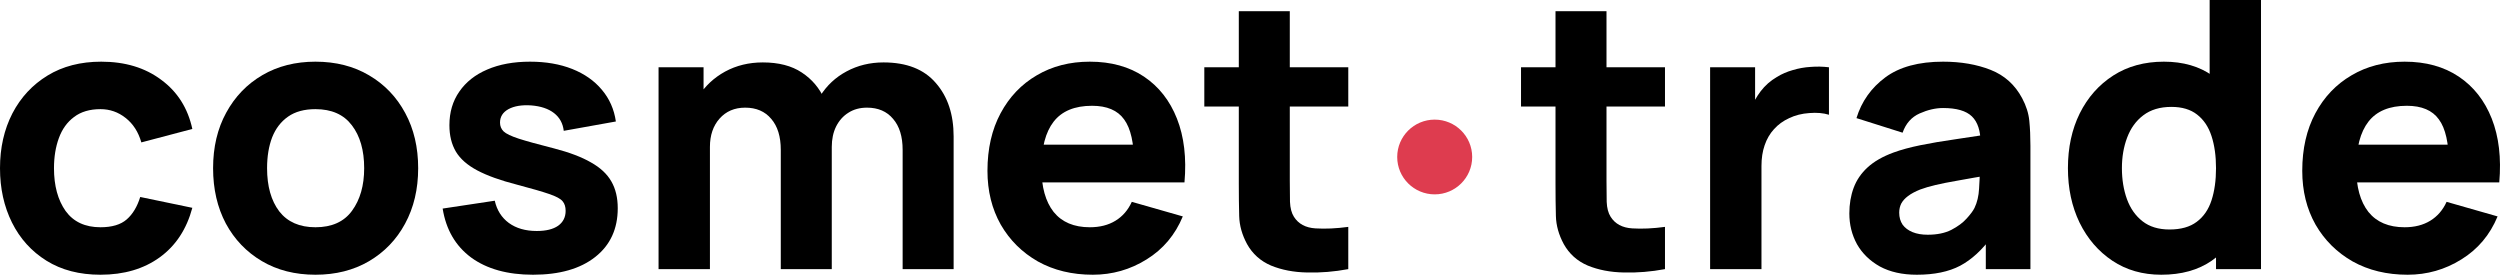 <svg width="182" height="20" viewBox="0 0 182 20" fill="none" xmlns="http://www.w3.org/2000/svg">
<path d="M7.315 20C5.786 20 4.476 19.66 3.384 18.98C2.293 18.299 1.456 17.374 0.873 16.204C0.291 15.034 0 13.714 0 12.245C0 10.757 0.3 9.429 0.901 8.258C1.51 7.088 2.365 6.168 3.466 5.497C4.567 4.825 5.868 4.49 7.369 4.49C9.107 4.49 10.563 4.93 11.736 5.81C12.919 6.68 13.674 7.873 14.002 9.388L10.29 10.367C10.072 9.605 9.689 9.011 9.144 8.585C8.607 8.159 7.997 7.946 7.315 7.946C6.532 7.946 5.891 8.136 5.391 8.517C4.89 8.889 4.522 9.401 4.285 10.054C4.049 10.698 3.93 11.429 3.93 12.245C3.93 13.524 4.212 14.562 4.776 15.361C5.35 16.15 6.196 16.544 7.315 16.544C8.152 16.544 8.789 16.354 9.225 15.973C9.662 15.592 9.99 15.048 10.208 14.34L14.002 15.129C13.583 16.689 12.792 17.891 11.627 18.735C10.463 19.578 9.025 20 7.315 20Z" fill="black"/>
<path d="M22.964 20C21.481 20 20.18 19.669 19.061 19.007C17.942 18.345 17.069 17.433 16.441 16.272C15.822 15.102 15.513 13.76 15.513 12.245C15.513 10.712 15.831 9.365 16.468 8.204C17.105 7.034 17.983 6.122 19.102 5.469C20.221 4.816 21.509 4.49 22.964 4.49C24.447 4.49 25.748 4.821 26.867 5.483C27.995 6.145 28.873 7.061 29.501 8.231C30.129 9.392 30.443 10.73 30.443 12.245C30.443 13.769 30.124 15.116 29.488 16.286C28.86 17.447 27.982 18.358 26.854 19.02C25.735 19.674 24.438 20 22.964 20ZM22.964 16.544C24.156 16.544 25.043 16.145 25.625 15.347C26.217 14.54 26.512 13.506 26.512 12.245C26.512 10.939 26.212 9.896 25.612 9.116C25.02 8.336 24.138 7.946 22.964 7.946C22.154 7.946 21.49 8.127 20.972 8.49C20.453 8.853 20.067 9.356 19.812 10C19.566 10.644 19.443 11.392 19.443 12.245C19.443 13.56 19.739 14.608 20.33 15.388C20.931 16.159 21.809 16.544 22.964 16.544Z" fill="black"/>
<path d="M38.803 20C36.947 20 35.446 19.583 34.3 18.748C33.162 17.905 32.471 16.717 32.225 15.184L36.019 14.612C36.174 15.302 36.515 15.841 37.043 16.231C37.58 16.621 38.257 16.816 39.076 16.816C39.749 16.816 40.268 16.689 40.632 16.435C40.996 16.172 41.178 15.809 41.178 15.347C41.178 15.057 41.105 14.825 40.959 14.653C40.814 14.472 40.486 14.295 39.977 14.122C39.477 13.95 38.694 13.723 37.63 13.442C36.429 13.134 35.469 12.789 34.75 12.408C34.031 12.027 33.513 11.574 33.194 11.048C32.876 10.512 32.717 9.868 32.717 9.116C32.717 8.172 32.958 7.356 33.44 6.667C33.922 5.968 34.6 5.433 35.473 5.061C36.356 4.68 37.393 4.49 38.585 4.49C39.74 4.49 40.764 4.667 41.656 5.02C42.547 5.374 43.266 5.878 43.812 6.531C44.367 7.184 44.708 7.955 44.835 8.844L41.041 9.524C40.978 8.98 40.741 8.549 40.332 8.231C39.922 7.914 39.367 7.728 38.667 7.673C37.984 7.628 37.434 7.719 37.015 7.946C36.606 8.172 36.401 8.499 36.401 8.925C36.401 9.179 36.488 9.392 36.661 9.565C36.843 9.737 37.211 9.914 37.766 10.095C38.33 10.277 39.185 10.512 40.332 10.803C41.451 11.093 42.347 11.433 43.02 11.823C43.703 12.204 44.198 12.667 44.508 13.211C44.817 13.746 44.972 14.395 44.972 15.156C44.972 16.662 44.426 17.846 43.334 18.707C42.242 19.569 40.732 20 38.803 20Z" fill="black"/>
<path d="M65.712 19.592V10.912C65.712 9.941 65.48 9.188 65.016 8.653C64.561 8.109 63.929 7.837 63.119 7.837C62.6 7.837 62.15 7.959 61.768 8.204C61.386 8.44 61.086 8.776 60.867 9.211C60.658 9.637 60.553 10.132 60.553 10.694L58.998 9.66C58.998 8.653 59.234 7.764 59.707 6.993C60.189 6.222 60.831 5.624 61.631 5.197C62.441 4.762 63.337 4.544 64.32 4.544C66.003 4.544 67.272 5.043 68.127 6.041C68.992 7.029 69.424 8.327 69.424 9.932V19.592H65.712ZM47.943 19.592V4.898H51.219V9.769H51.683V19.592H47.943ZM56.841 19.592V10.912C56.841 9.941 56.609 9.188 56.145 8.653C55.69 8.109 55.058 7.837 54.248 7.837C53.475 7.837 52.852 8.104 52.379 8.639C51.915 9.166 51.683 9.85 51.683 10.694L50.127 9.605C50.127 8.644 50.368 7.782 50.85 7.02C51.332 6.258 51.978 5.655 52.788 5.211C53.607 4.766 54.521 4.544 55.531 4.544C56.687 4.544 57.633 4.789 58.37 5.279C59.116 5.769 59.666 6.422 60.021 7.238C60.376 8.054 60.553 8.952 60.553 9.932V19.592H56.841Z" fill="black"/>
<path d="M79.557 20C78.047 20 76.714 19.678 75.558 19.034C74.412 18.381 73.511 17.488 72.856 16.354C72.21 15.211 71.887 13.905 71.887 12.435C71.887 10.83 72.206 9.433 72.843 8.245C73.479 7.057 74.357 6.136 75.476 5.483C76.596 4.821 77.883 4.49 79.339 4.49C80.885 4.49 82.2 4.853 83.283 5.578C84.365 6.304 85.166 7.324 85.684 8.639C86.203 9.955 86.385 11.501 86.23 13.279H82.559V11.918C82.559 10.422 82.318 9.347 81.836 8.694C81.363 8.032 80.585 7.701 79.502 7.701C78.238 7.701 77.305 8.086 76.705 8.857C76.113 9.619 75.818 10.748 75.818 12.245C75.818 13.614 76.113 14.676 76.705 15.429C77.305 16.172 78.183 16.544 79.339 16.544C80.066 16.544 80.69 16.386 81.208 16.068C81.727 15.751 82.123 15.293 82.395 14.694L86.108 15.755C85.552 17.098 84.675 18.141 83.474 18.884C82.282 19.628 80.976 20 79.557 20ZM74.671 13.279V10.531H84.443V13.279H74.671Z" fill="black"/>
<path d="M98.155 19.592C97.136 19.782 96.135 19.864 95.153 19.837C94.179 19.819 93.306 19.651 92.532 19.333C91.768 19.007 91.186 18.485 90.786 17.769C90.422 17.098 90.231 16.417 90.213 15.728C90.194 15.03 90.185 14.24 90.185 13.361V0.816H93.897V13.143C93.897 13.714 93.902 14.231 93.911 14.694C93.929 15.147 94.025 15.51 94.198 15.782C94.525 16.299 95.048 16.581 95.767 16.626C96.486 16.671 97.282 16.635 98.155 16.517V19.592ZM87.674 7.755V4.898H98.155V7.755H87.674Z" fill="black"/>
<path d="M121.211 19.592C120.192 19.782 119.192 19.864 118.209 19.837C117.235 19.819 116.362 19.651 115.589 19.333C114.824 19.007 114.242 18.485 113.842 17.769C113.478 17.098 113.287 16.417 113.269 15.728C113.25 15.03 113.241 14.24 113.241 13.361V0.816H116.953V13.143C116.953 13.714 116.958 14.231 116.967 14.694C116.985 15.147 117.081 15.51 117.254 15.782C117.581 16.299 118.104 16.581 118.823 16.626C119.542 16.671 120.338 16.635 121.211 16.517V19.592ZM110.73 7.755V4.898H121.211V7.755H110.73Z" fill="black"/>
<path d="M124.496 19.592V4.898H127.771V8.49L127.416 8.027C127.607 7.519 127.862 7.057 128.18 6.639C128.499 6.222 128.89 5.878 129.354 5.605C129.709 5.388 130.096 5.22 130.514 5.102C130.933 4.975 131.365 4.898 131.811 4.871C132.256 4.834 132.702 4.844 133.148 4.898V8.354C132.739 8.227 132.261 8.186 131.715 8.231C131.178 8.268 130.692 8.39 130.255 8.599C129.818 8.798 129.45 9.066 129.149 9.401C128.849 9.728 128.622 10.118 128.467 10.571C128.312 11.016 128.235 11.519 128.235 12.082V19.592H124.496Z" fill="black"/>
<path d="M139.545 20C138.49 20 137.593 19.8 136.856 19.401C136.129 18.993 135.574 18.453 135.191 17.782C134.818 17.102 134.632 16.354 134.632 15.537C134.632 14.857 134.737 14.236 134.946 13.674C135.155 13.111 135.492 12.617 135.956 12.191C136.429 11.755 137.061 11.392 137.853 11.102C138.399 10.902 139.049 10.726 139.804 10.571C140.559 10.417 141.415 10.272 142.37 10.136C143.325 9.991 144.376 9.832 145.522 9.66L144.185 10.395C144.185 9.524 143.976 8.884 143.557 8.476C143.139 8.068 142.438 7.864 141.456 7.864C140.91 7.864 140.341 7.995 139.75 8.258C139.158 8.522 138.744 8.989 138.508 9.66L135.151 8.599C135.524 7.383 136.224 6.395 137.252 5.633C138.28 4.871 139.681 4.49 141.456 4.49C142.757 4.49 143.912 4.689 144.922 5.088C145.932 5.488 146.696 6.177 147.215 7.156C147.506 7.701 147.679 8.245 147.733 8.789C147.788 9.333 147.815 9.941 147.815 10.612V19.592H144.567V16.571L145.031 17.197C144.312 18.186 143.534 18.902 142.697 19.347C141.869 19.782 140.819 20 139.545 20ZM140.336 17.088C141.019 17.088 141.592 16.971 142.056 16.735C142.529 16.49 142.902 16.213 143.175 15.905C143.457 15.596 143.648 15.338 143.748 15.129C143.939 14.73 144.048 14.268 144.076 13.742C144.112 13.206 144.13 12.762 144.13 12.408L145.222 12.68C144.121 12.862 143.23 13.016 142.547 13.143C141.865 13.261 141.314 13.37 140.896 13.469C140.477 13.569 140.109 13.678 139.791 13.796C139.427 13.941 139.131 14.1 138.904 14.272C138.685 14.435 138.521 14.617 138.412 14.816C138.312 15.016 138.262 15.238 138.262 15.483C138.262 15.819 138.344 16.109 138.508 16.354C138.681 16.59 138.922 16.771 139.231 16.898C139.54 17.025 139.909 17.088 140.336 17.088Z" fill="black"/>
<path d="M157.341 20C155.985 20 154.798 19.66 153.779 18.98C152.76 18.299 151.964 17.374 151.391 16.204C150.827 15.034 150.545 13.714 150.545 12.245C150.545 10.748 150.831 9.419 151.404 8.258C151.987 7.088 152.801 6.168 153.847 5.497C154.894 4.825 156.122 4.49 157.532 4.49C158.933 4.49 160.111 4.83 161.067 5.51C162.022 6.19 162.745 7.116 163.237 8.286C163.728 9.456 163.973 10.775 163.973 12.245C163.973 13.714 163.723 15.034 163.223 16.204C162.732 17.374 161.995 18.299 161.012 18.98C160.029 19.66 158.806 20 157.341 20ZM157.941 16.707C158.769 16.707 159.429 16.521 159.92 16.15C160.421 15.778 160.78 15.256 160.998 14.585C161.217 13.914 161.326 13.134 161.326 12.245C161.326 11.356 161.217 10.576 160.998 9.905C160.78 9.234 160.43 8.712 159.948 8.34C159.474 7.968 158.851 7.782 158.078 7.782C157.25 7.782 156.568 7.986 156.031 8.395C155.503 8.794 155.112 9.333 154.857 10.014C154.602 10.685 154.475 11.429 154.475 12.245C154.475 13.07 154.598 13.823 154.844 14.503C155.089 15.175 155.467 15.71 155.976 16.109C156.486 16.508 157.141 16.707 157.941 16.707ZM161.326 19.592V9.524H160.862V0H164.601V19.592H161.326Z" fill="black"/>
<path d="M175.273 20C173.763 20 172.43 19.678 171.275 19.034C170.128 18.381 169.228 17.488 168.573 16.354C167.927 15.211 167.604 13.905 167.604 12.435C167.604 10.83 167.922 9.433 168.559 8.245C169.196 7.057 170.074 6.136 171.193 5.483C172.312 4.821 173.599 4.49 175.055 4.49C176.602 4.49 177.916 4.853 178.999 5.578C180.082 6.304 180.882 7.324 181.401 8.639C181.919 9.955 182.101 11.501 181.947 13.279H178.276V11.918C178.276 10.422 178.035 9.347 177.552 8.694C177.079 8.032 176.301 7.701 175.219 7.701C173.954 7.701 173.021 8.086 172.421 8.857C171.83 9.619 171.534 10.748 171.534 12.245C171.534 13.614 171.83 14.676 172.421 15.429C173.021 16.172 173.899 16.544 175.055 16.544C175.783 16.544 176.406 16.386 176.925 16.068C177.443 15.751 177.839 15.293 178.112 14.694L181.824 15.755C181.269 17.098 180.391 18.141 179.19 18.884C177.998 19.628 176.693 20 175.273 20ZM170.388 13.279V10.531H180.159V13.279H170.388Z" fill="black"/>
<ellipse cx="104.446" cy="11.429" rx="2.729" ry="2.721" fill="#DE3C4F"/>
</svg>
